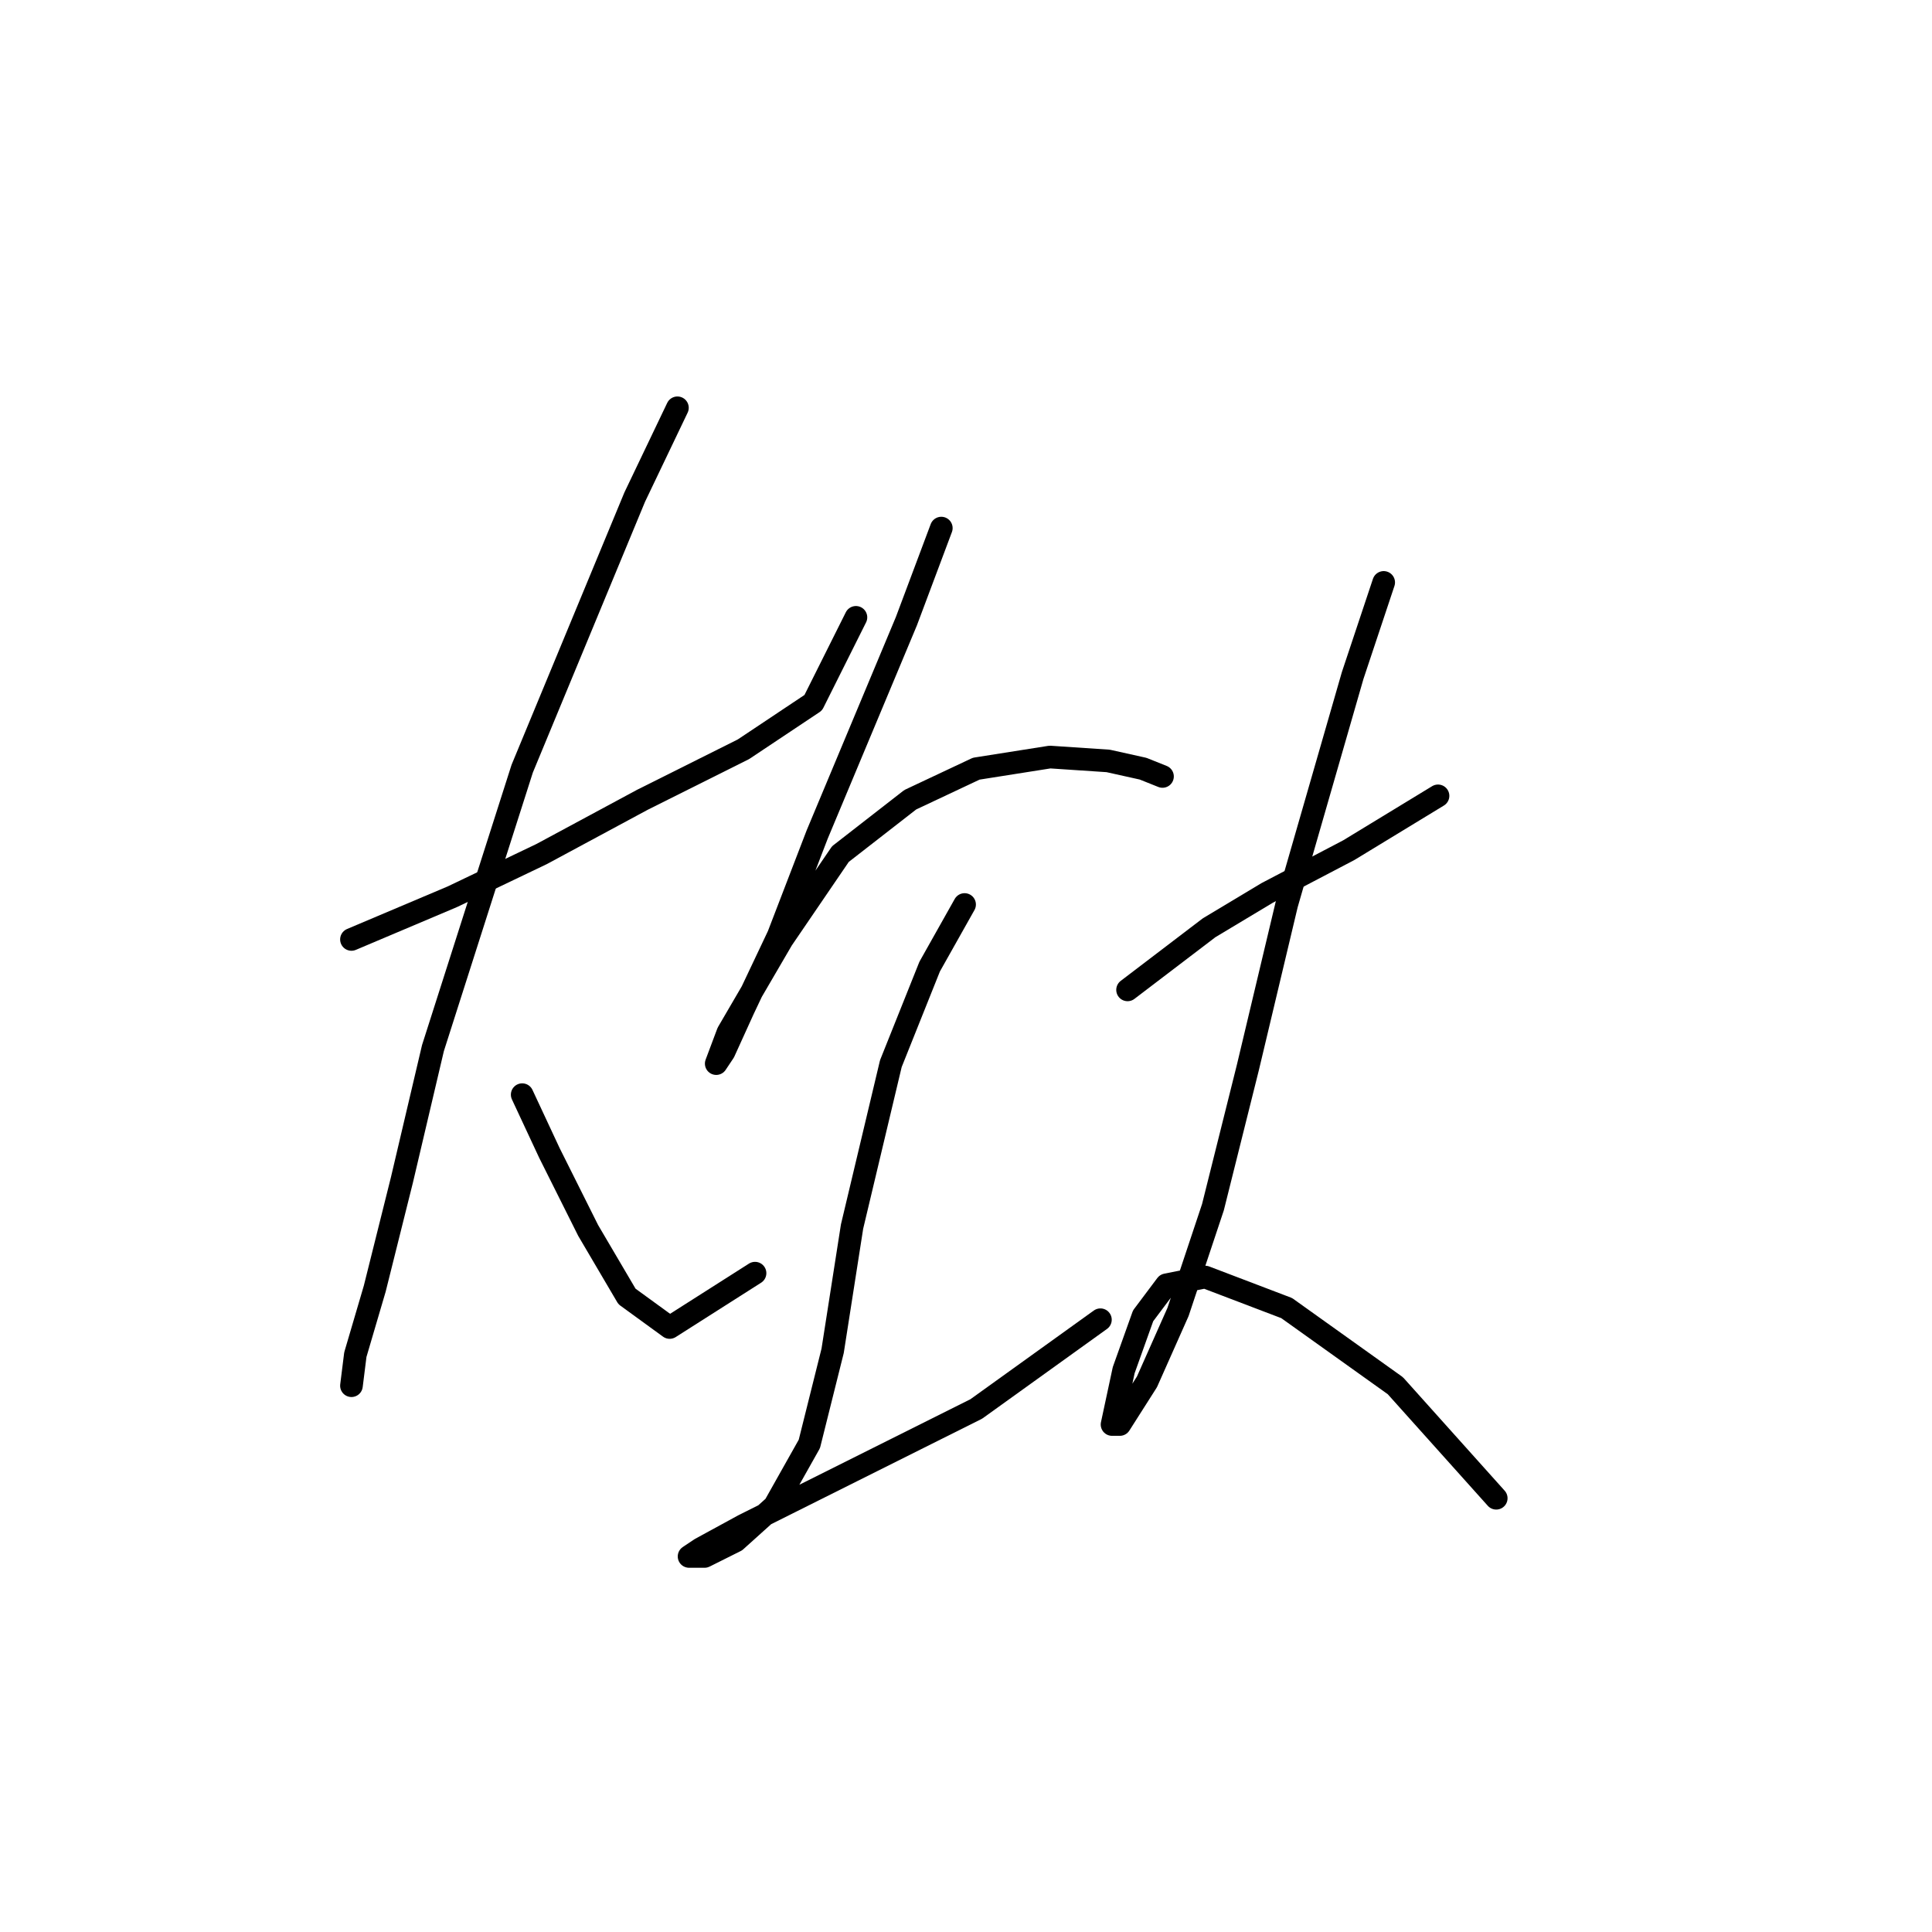 <?xml version="1.0" standalone="no"?>
    <svg width="256" height="256" xmlns="http://www.w3.org/2000/svg" version="1.1">
    <polyline stroke="black" stroke-width="3" stroke-linecap="round" fill="transparent" stroke-linejoin="round" points="46.57 124.48 59.939 118.824 71.765 113.168 85.134 105.969 98.504 99.284 107.759 93.114 113.415 81.802 113.415 81.802 " />
        <polyline stroke="black" stroke-width="3" stroke-linecap="round" fill="transparent" stroke-linejoin="round" points="89.762 54.035 84.106 65.862 69.194 101.855 57.368 138.878 53.254 156.36 49.655 170.758 47.084 179.499 46.57 183.613 46.57 183.613 " />
        <polyline stroke="black" stroke-width="3" stroke-linecap="round" fill="transparent" stroke-linejoin="round" points="69.194 145.048 72.794 152.761 77.936 163.045 83.078 171.786 88.734 175.9 100.046 168.701 100.046 168.701 " />
        <polyline stroke="black" stroke-width="3" stroke-linecap="round" fill="transparent" stroke-linejoin="round" points="124.728 69.975 120.1 82.316 108.273 110.597 103.131 123.966 98.504 133.736 95.933 139.392 94.904 140.934 96.447 136.821 103.646 124.48 111.359 113.168 120.614 105.969 129.355 101.855 139.125 100.313 146.838 100.827 151.466 101.855 154.037 102.884 154.037 102.884 " />
        <polyline stroke="black" stroke-width="3" stroke-linecap="round" fill="transparent" stroke-linejoin="round" points="127.813 119.852 123.185 128.08 118.043 140.934 112.901 162.531 110.33 178.985 107.245 191.326 102.617 199.553 97.475 204.181 93.362 206.237 91.305 206.237 92.847 205.209 98.504 202.124 112.901 194.925 129.355 186.698 145.81 174.871 145.81 174.871 " />
        <polyline stroke="black" stroke-width="3" stroke-linecap="round" fill="transparent" stroke-linejoin="round" points="149.409 131.165 160.207 122.938 167.92 118.31 178.718 112.654 190.545 105.455 190.545 105.455 " />
        <polyline stroke="black" stroke-width="3" stroke-linecap="round" fill="transparent" stroke-linejoin="round" points="183.346 77.174 179.233 89.515 170.491 119.852 165.349 141.449 160.721 159.96 156.094 173.843 151.98 183.099 148.381 188.755 147.352 188.755 148.895 181.556 151.466 174.357 154.551 170.244 159.693 169.215 170.491 173.329 184.889 183.613 198.258 198.525 198.258 198.525 " />
        </svg>